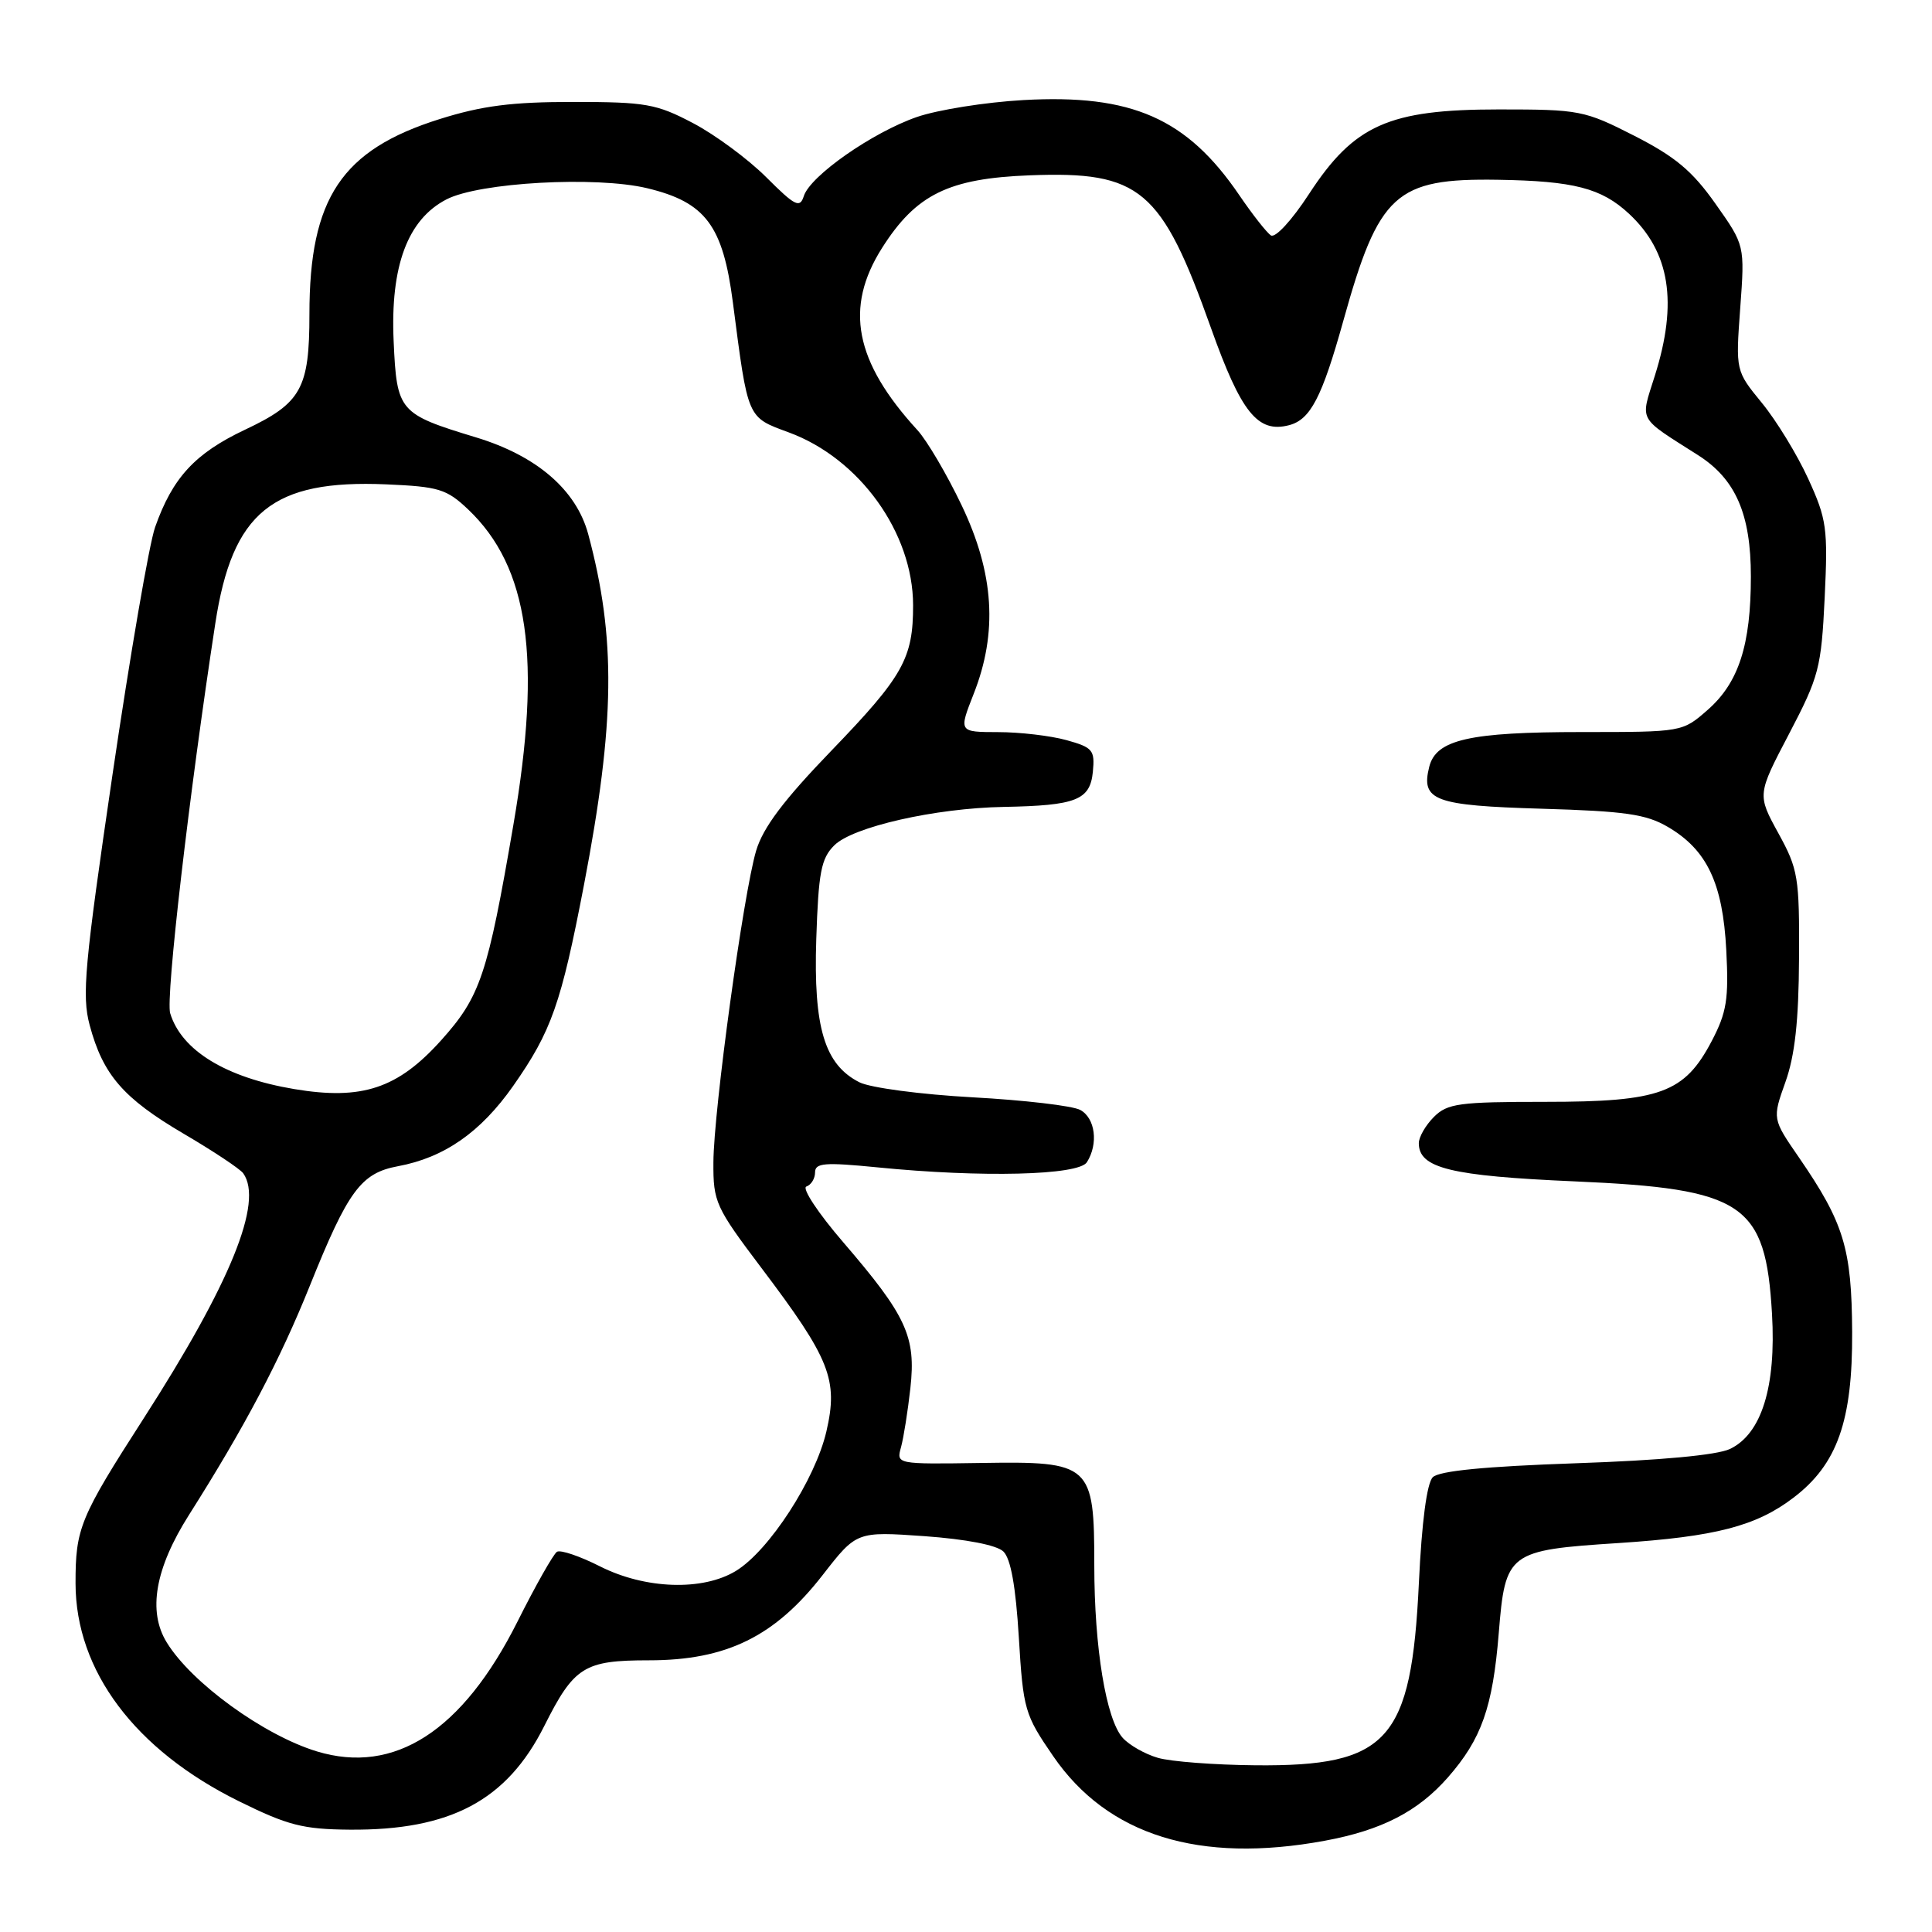 <?xml version="1.0" encoding="UTF-8" standalone="no"?>
<!DOCTYPE svg PUBLIC "-//W3C//DTD SVG 1.1//EN" "http://www.w3.org/Graphics/SVG/1.1/DTD/svg11.dtd" >
<svg xmlns="http://www.w3.org/2000/svg" xmlns:xlink="http://www.w3.org/1999/xlink" version="1.1" viewBox="0 0 256 256">
 <g >
 <path fill="currentColor"
d=" M 175.53 243.91 C 183.07 242.52 187.88 240.04 191.85 235.52 C 196.31 230.43 197.79 226.24 198.59 216.43 C 199.46 205.68 199.82 205.41 214.50 204.46 C 227.30 203.62 232.72 202.22 237.66 198.44 C 243.45 194.03 245.48 188.28 245.42 176.50 C 245.36 165.42 244.33 162.04 238.37 153.37 C 234.84 148.25 234.84 148.25 236.58 143.37 C 237.83 139.87 238.34 135.28 238.38 127.00 C 238.44 116.23 238.27 115.18 235.64 110.40 C 232.84 105.29 232.84 105.29 237.07 97.22 C 241.03 89.65 241.33 88.51 241.78 79.19 C 242.22 69.99 242.05 68.80 239.60 63.44 C 238.14 60.25 235.38 55.73 233.46 53.39 C 229.98 49.14 229.98 49.14 230.59 40.82 C 231.20 32.50 231.20 32.50 227.31 27.00 C 224.25 22.66 221.98 20.76 216.57 18.00 C 209.94 14.62 209.31 14.50 198.60 14.50 C 184.02 14.50 179.43 16.54 173.46 25.69 C 171.19 29.18 168.98 31.58 168.40 31.19 C 167.83 30.81 165.95 28.41 164.22 25.87 C 157.28 15.67 149.97 12.45 135.60 13.26 C 130.60 13.54 124.25 14.55 121.50 15.50 C 115.61 17.54 107.36 23.30 106.51 25.98 C 105.99 27.62 105.36 27.31 101.54 23.49 C 99.14 21.09 94.77 17.86 91.84 16.32 C 86.98 13.76 85.56 13.51 76.00 13.51 C 67.85 13.50 63.88 14.01 58.25 15.78 C 45.27 19.86 41.00 26.25 41.00 41.63 C 41.00 51.50 39.93 53.42 32.44 56.95 C 25.83 60.08 22.86 63.30 20.55 69.86 C 19.77 72.06 17.24 86.80 14.91 102.62 C 11.20 127.88 10.83 131.92 11.88 135.83 C 13.64 142.41 16.32 145.51 24.31 150.21 C 28.27 152.53 31.83 154.90 32.23 155.47 C 34.93 159.26 30.56 170.02 19.04 187.94 C 10.58 201.09 10.00 202.51 10.01 209.82 C 10.03 221.39 17.88 231.87 31.65 238.67 C 38.13 241.87 40.14 242.39 46.33 242.44 C 59.69 242.55 67.16 238.57 72.11 228.72 C 76.07 220.83 77.39 220.00 85.99 220.00 C 96.26 220.00 102.67 216.85 109.00 208.71 C 113.50 202.92 113.50 202.92 122.50 203.55 C 128.03 203.95 132.06 204.73 132.95 205.58 C 133.93 206.52 134.59 210.20 135.00 216.96 C 135.58 226.54 135.77 227.20 139.56 232.71 C 146.76 243.20 158.91 246.98 175.53 243.91 Z  M 153.42 232.92 C 151.72 232.43 149.63 231.24 148.76 230.27 C 146.56 227.81 145.00 218.33 145.00 207.43 C 145.00 194.01 144.56 193.62 130.04 193.85 C 118.77 194.02 118.76 194.02 119.39 191.76 C 119.73 190.52 120.29 187.00 120.63 183.94 C 121.39 177.10 120.12 174.36 111.72 164.59 C 108.41 160.75 106.22 157.43 106.85 157.22 C 107.48 157.01 108.00 156.16 108.00 155.35 C 108.00 154.09 109.25 153.99 116.25 154.68 C 130.10 156.06 142.92 155.74 144.02 154.00 C 145.57 151.55 145.13 148.14 143.13 147.07 C 142.11 146.52 135.69 145.77 128.88 145.40 C 122.00 145.02 115.34 144.14 113.88 143.41 C 109.26 141.07 107.78 136.17 108.16 124.44 C 108.45 115.60 108.80 113.75 110.54 112.02 C 112.99 109.56 123.92 107.08 133.00 106.92 C 142.60 106.74 144.44 106.02 144.81 102.27 C 145.09 99.39 144.80 99.04 141.31 98.07 C 139.21 97.49 135.14 97.01 132.26 97.01 C 127.03 97.00 127.03 97.00 129.01 91.96 C 132.23 83.81 131.73 75.97 127.43 66.97 C 125.47 62.86 122.83 58.38 121.57 57.00 C 113.24 47.91 111.86 40.77 116.88 32.85 C 121.38 25.76 125.69 23.64 136.46 23.23 C 151.11 22.67 153.89 25.02 160.46 43.46 C 164.46 54.69 166.66 57.42 170.81 56.34 C 173.64 55.60 175.17 52.66 178.00 42.50 C 182.70 25.62 184.92 23.61 198.47 23.82 C 208.56 23.98 212.20 24.93 215.85 28.32 C 221.28 33.38 222.35 40.06 219.27 49.80 C 217.34 55.94 216.91 55.16 225.00 60.31 C 229.98 63.48 232.00 68.11 232.00 76.38 C 232.00 85.46 230.39 90.45 226.29 94.05 C 222.93 97.00 222.93 97.00 209.61 97.00 C 194.67 97.00 190.29 98.00 189.38 101.61 C 188.26 106.08 190.03 106.74 204.29 107.16 C 215.29 107.48 218.12 107.88 220.98 109.56 C 226.18 112.59 228.28 117.02 228.74 125.89 C 229.08 132.39 228.80 134.14 226.82 137.93 C 223.20 144.83 220.01 146.00 204.77 146.00 C 193.33 146.00 191.79 146.21 190.00 148.00 C 188.90 149.10 188.00 150.66 188.00 151.48 C 188.00 154.79 192.20 155.82 208.69 156.54 C 231.10 157.52 233.95 159.44 234.80 174.10 C 235.36 183.77 233.41 190.01 229.22 192.00 C 227.50 192.81 220.00 193.51 208.80 193.89 C 196.73 194.31 190.70 194.90 189.85 195.74 C 189.07 196.53 188.39 201.66 188.01 209.74 C 187.01 230.67 183.96 234.07 166.35 233.91 C 160.93 233.86 155.11 233.42 153.42 232.92 Z  M 41.99 232.07 C 34.96 229.93 25.38 222.99 22.10 217.64 C 19.55 213.51 20.55 207.82 25.05 200.72 C 32.42 189.09 37.08 180.26 41.05 170.38 C 46.12 157.76 47.83 155.44 52.73 154.53 C 58.87 153.39 63.69 150.03 68.00 143.89 C 73.07 136.65 74.35 133.03 77.39 117.20 C 81.51 95.70 81.64 84.53 77.94 70.77 C 76.36 64.92 71.13 60.40 63.09 57.96 C 52.85 54.85 52.58 54.54 52.16 45.21 C 51.71 35.27 54.01 29.08 59.16 26.42 C 63.50 24.17 78.96 23.31 85.76 24.94 C 93.49 26.80 95.79 29.87 97.11 40.07 C 99.13 55.64 98.96 55.24 104.53 57.30 C 113.90 60.75 120.97 70.59 120.99 80.18 C 121.00 87.24 119.68 89.60 110.17 99.46 C 103.83 106.03 101.10 109.66 100.19 112.73 C 98.50 118.43 94.56 147.15 94.53 154.02 C 94.50 159.27 94.81 159.95 100.90 168.02 C 110.01 180.08 111.09 182.82 109.50 189.68 C 108.02 196.05 101.90 205.48 97.52 208.15 C 93.12 210.84 85.49 210.58 79.50 207.55 C 76.83 206.20 74.27 205.33 73.80 205.62 C 73.33 205.92 70.96 210.09 68.55 214.91 C 61.28 229.37 52.28 235.19 41.99 232.07 Z  M 39.00 144.31 C 29.93 142.79 24.05 139.20 22.55 134.26 C 21.93 132.23 25.07 105.14 28.53 82.60 C 30.79 67.84 36.09 63.53 51.19 64.18 C 58.14 64.48 59.18 64.80 62.03 67.50 C 70.07 75.14 71.81 87.25 68.03 109.27 C 64.61 129.21 63.65 132.06 58.44 137.86 C 52.70 144.24 47.97 145.81 39.00 144.31 Z "/>
</g>
</svg>